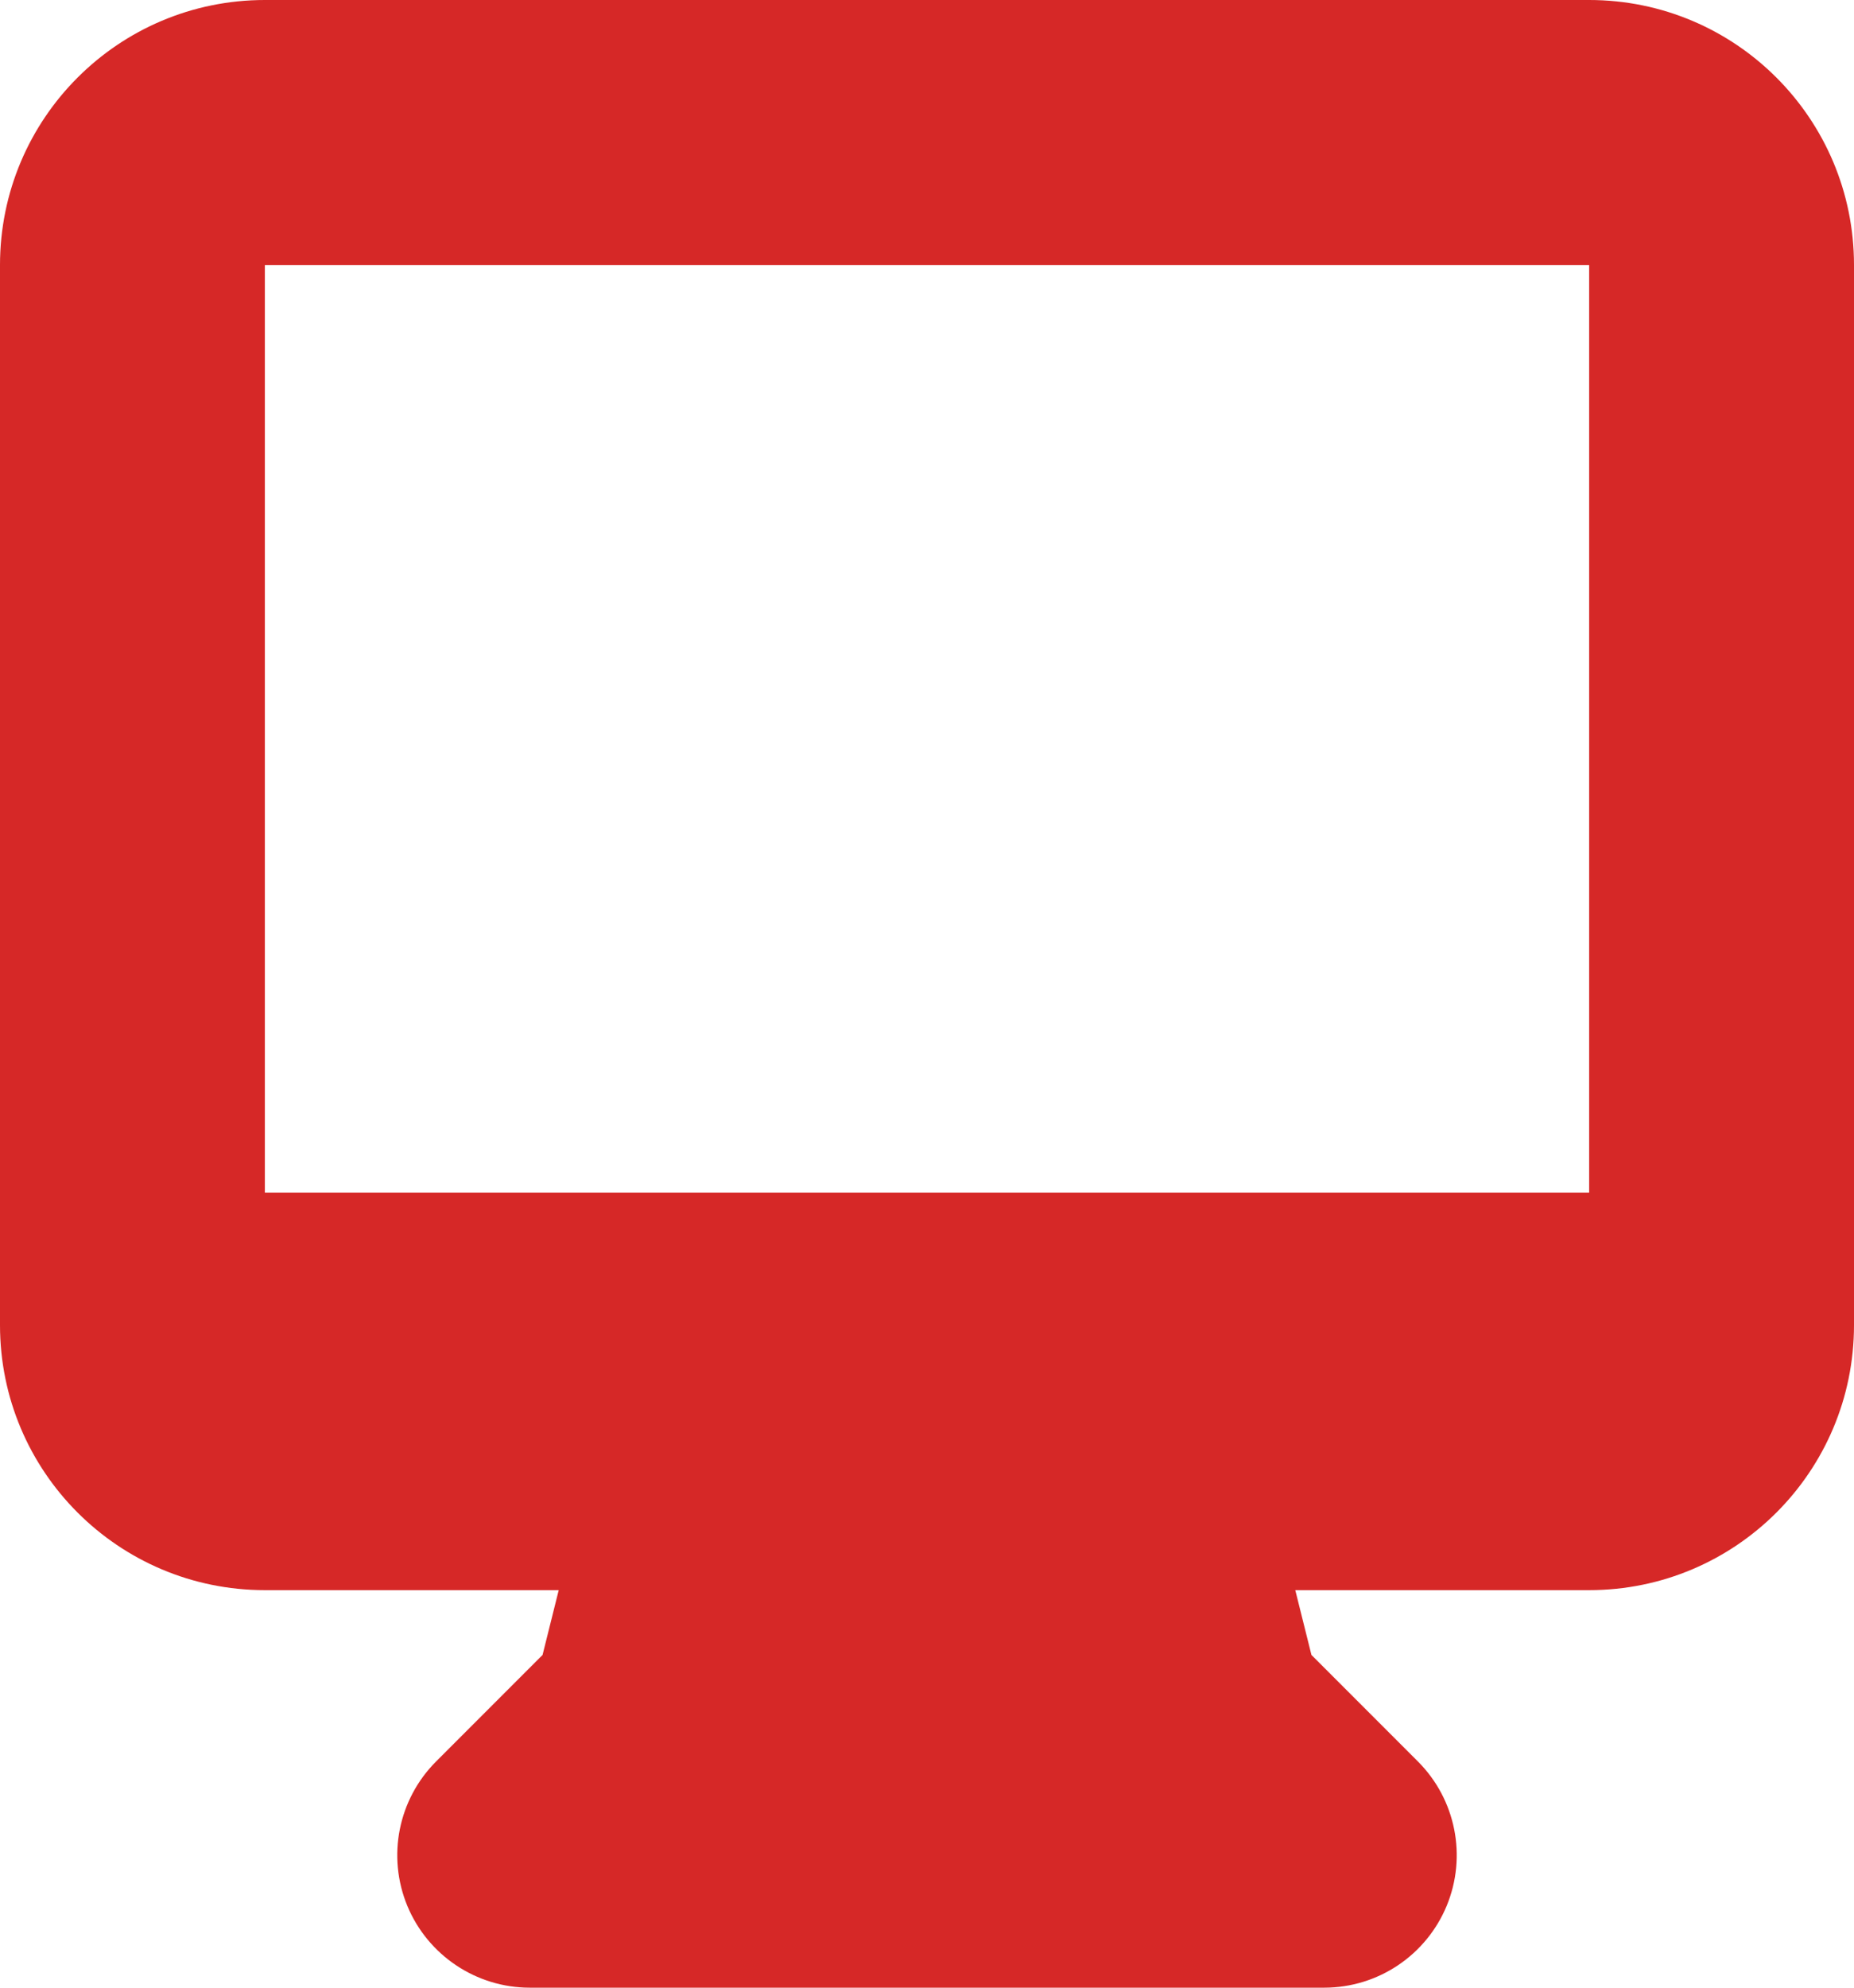 <svg width="14" height="15" viewBox="0 0 14 15" fill="none" xmlns="http://www.w3.org/2000/svg">
<path fill-rule="evenodd" clip-rule="evenodd" d="M0 2C0 0.895 0.895 0 2 0H12C13.105 0 14 0.895 14 2V10C14 11.105 13.105 12 12 12H9.781L9.903 12.489L10.707 13.293C10.993 13.579 11.079 14.009 10.924 14.383C10.769 14.756 10.405 15 10 15H4C3.596 15 3.231 14.756 3.076 14.383C2.921 14.009 3.007 13.579 3.293 13.293L4.097 12.489L4.219 12H2C0.895 12 0 11.105 0 10V2ZM5.771 9C5.757 9 5.742 9 5.727 9H2V2H12V9H8.273C8.258 9 8.243 9 8.229 9H5.771Z" fill="#D62827"/>
</svg>
